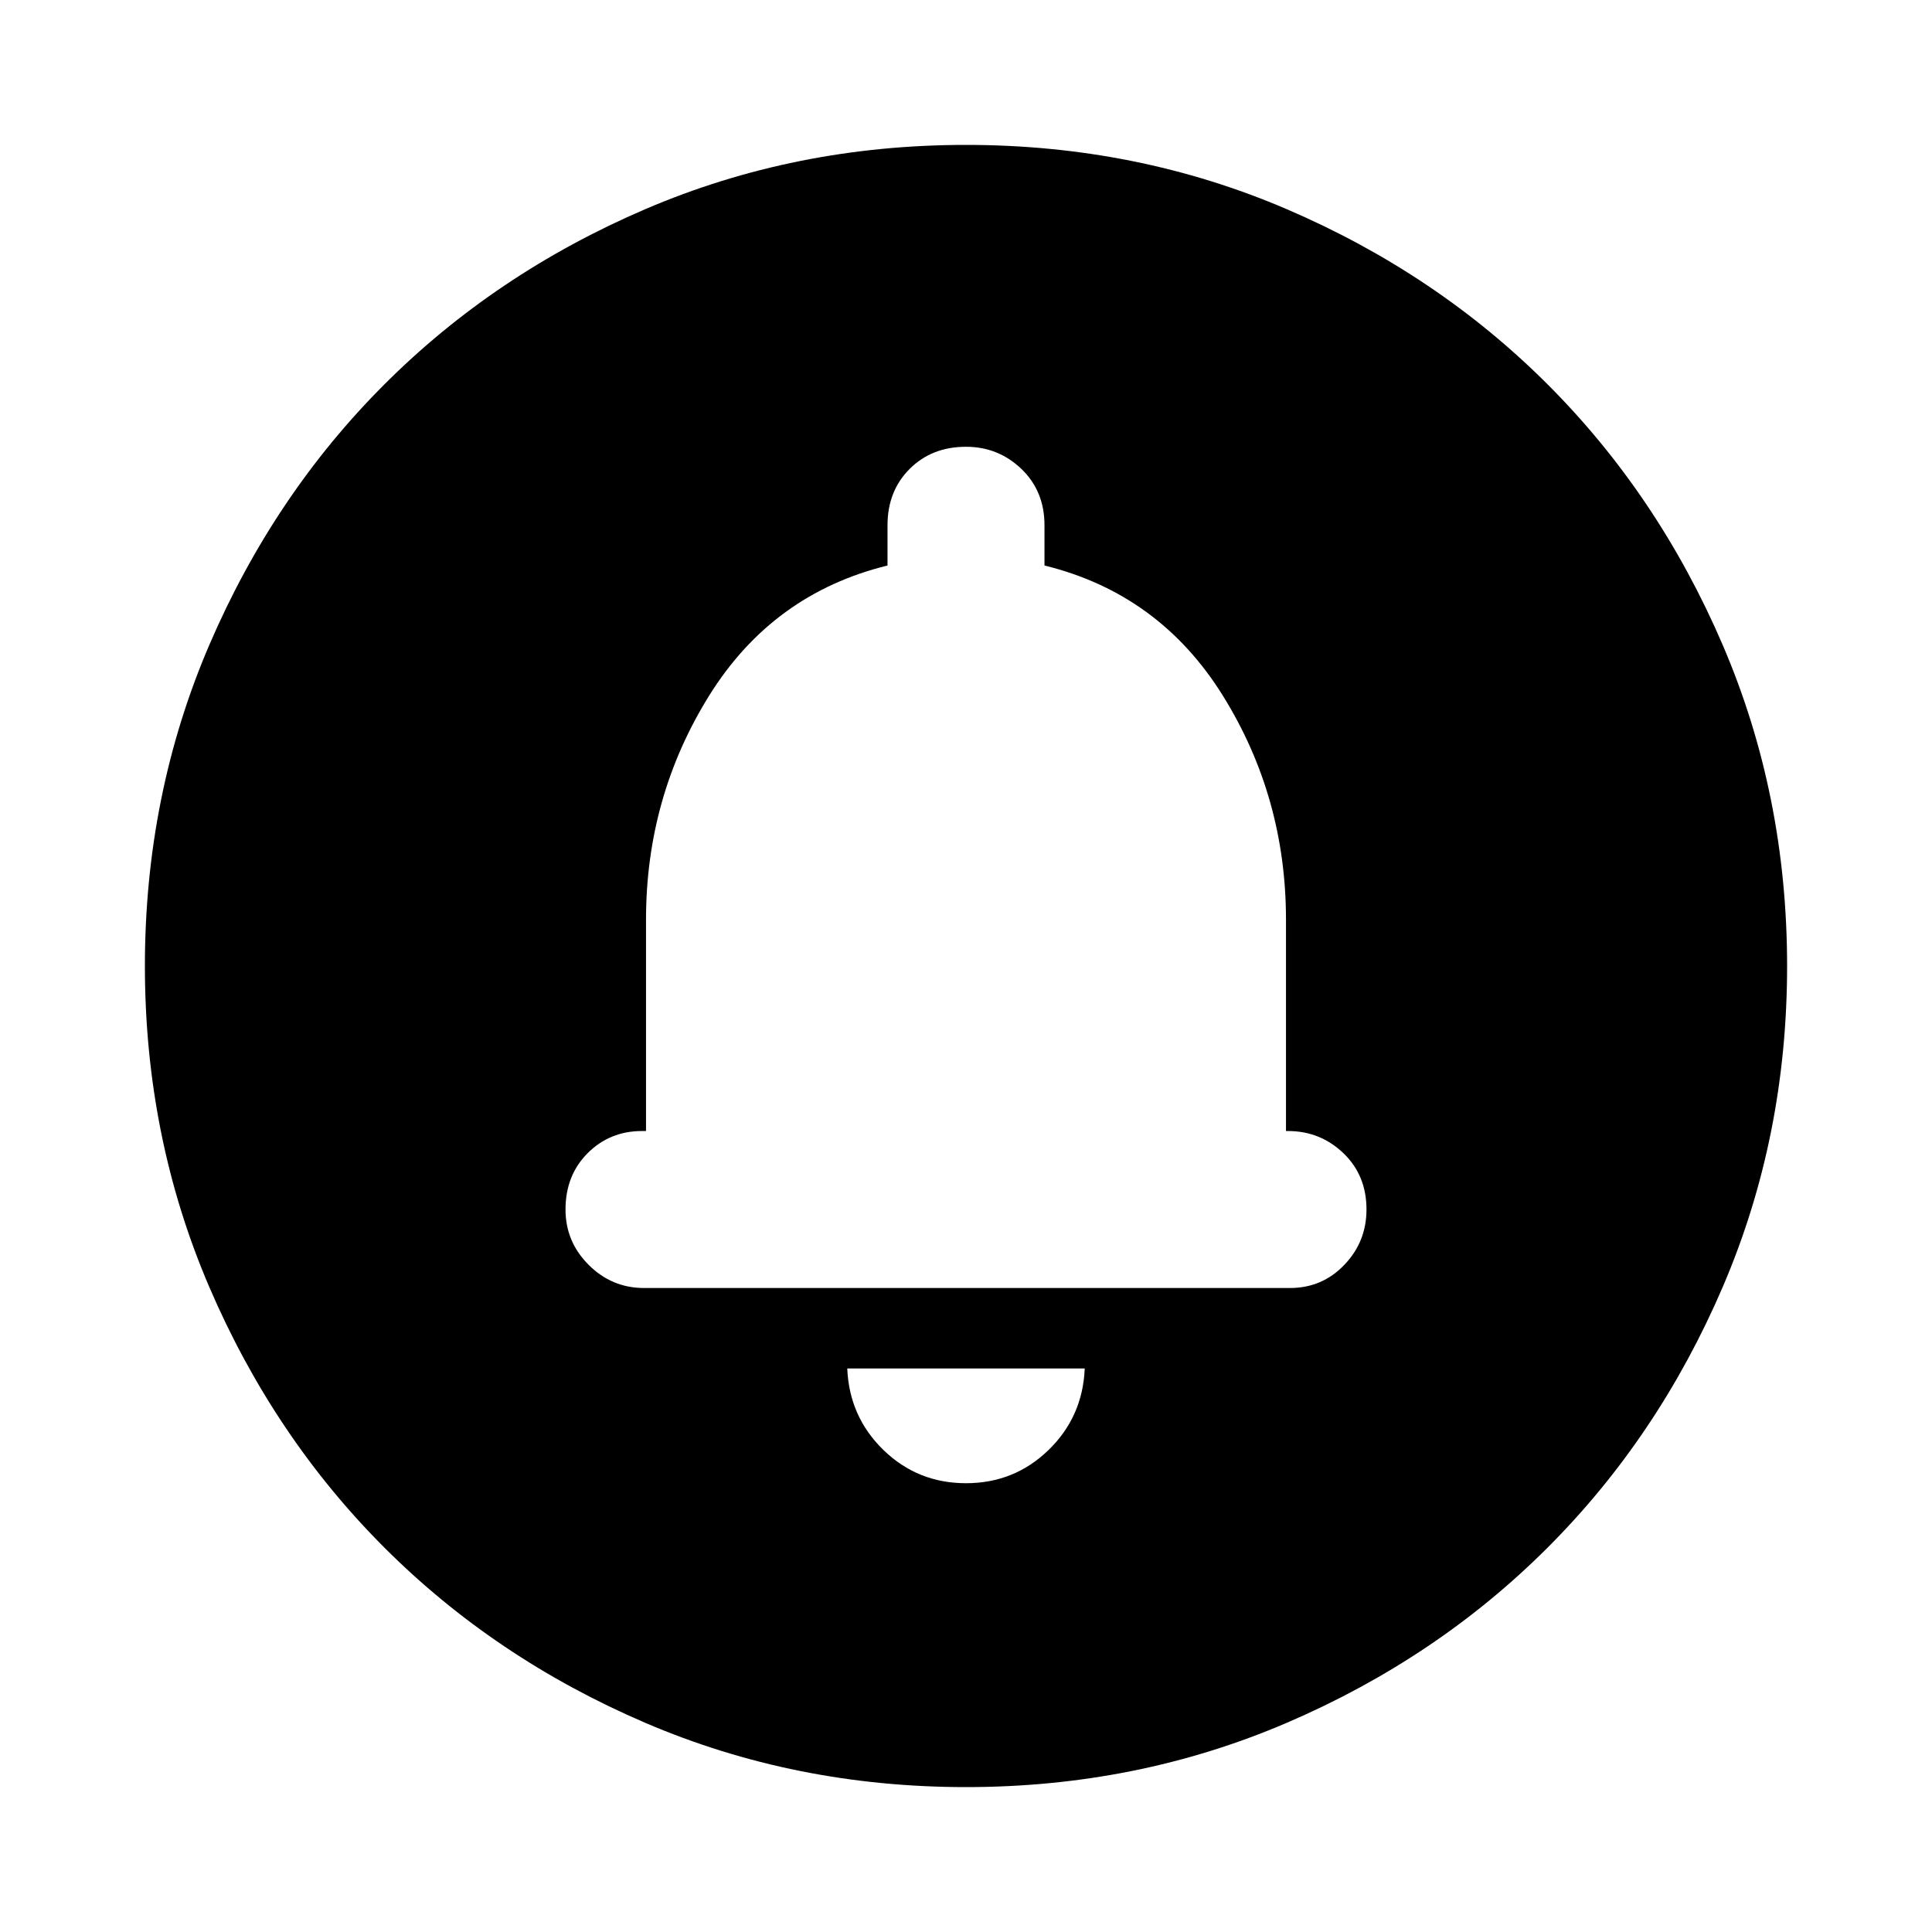 <svg xmlns="http://www.w3.org/2000/svg" height="24" width="24"><path d="M12 18.425q.6 0 1.025-.412.425-.413.45-1.013h-2.95q.025.6.45 1.013.425.412 1.025.412ZM8 16h8.025q.4 0 .675-.288.275-.287.275-.687 0-.425-.287-.7-.288-.275-.688-.275h-.025v-2.625q0-1.525-.787-2.788-.788-1.262-2.213-1.612v-.5q0-.425-.287-.7Q12.4 5.55 12 5.55q-.425 0-.7.275-.275.275-.275.7v.5q-1.425.35-2.213 1.612-.787 1.263-.787 2.788v2.625h-.05q-.4 0-.675.275t-.275.7q0 .4.287.687Q7.6 16 8 16Zm4 6.2q-2.125 0-3.988-.8-1.862-.8-3.237-2.175Q3.4 17.85 2.6 15.988 1.8 14.125 1.8 12t.8-3.988q.8-1.862 2.175-3.237Q6.15 3.4 8.012 2.6 9.875 1.8 12 1.8t3.988.8q1.862.8 3.237 2.175Q20.6 6.15 21.4 8.012q.8 1.863.8 3.988t-.8 3.988q-.8 1.862-2.175 3.237Q17.85 20.6 15.988 21.4q-1.863.8-3.988.8Zm0-10.675Z"/></svg>